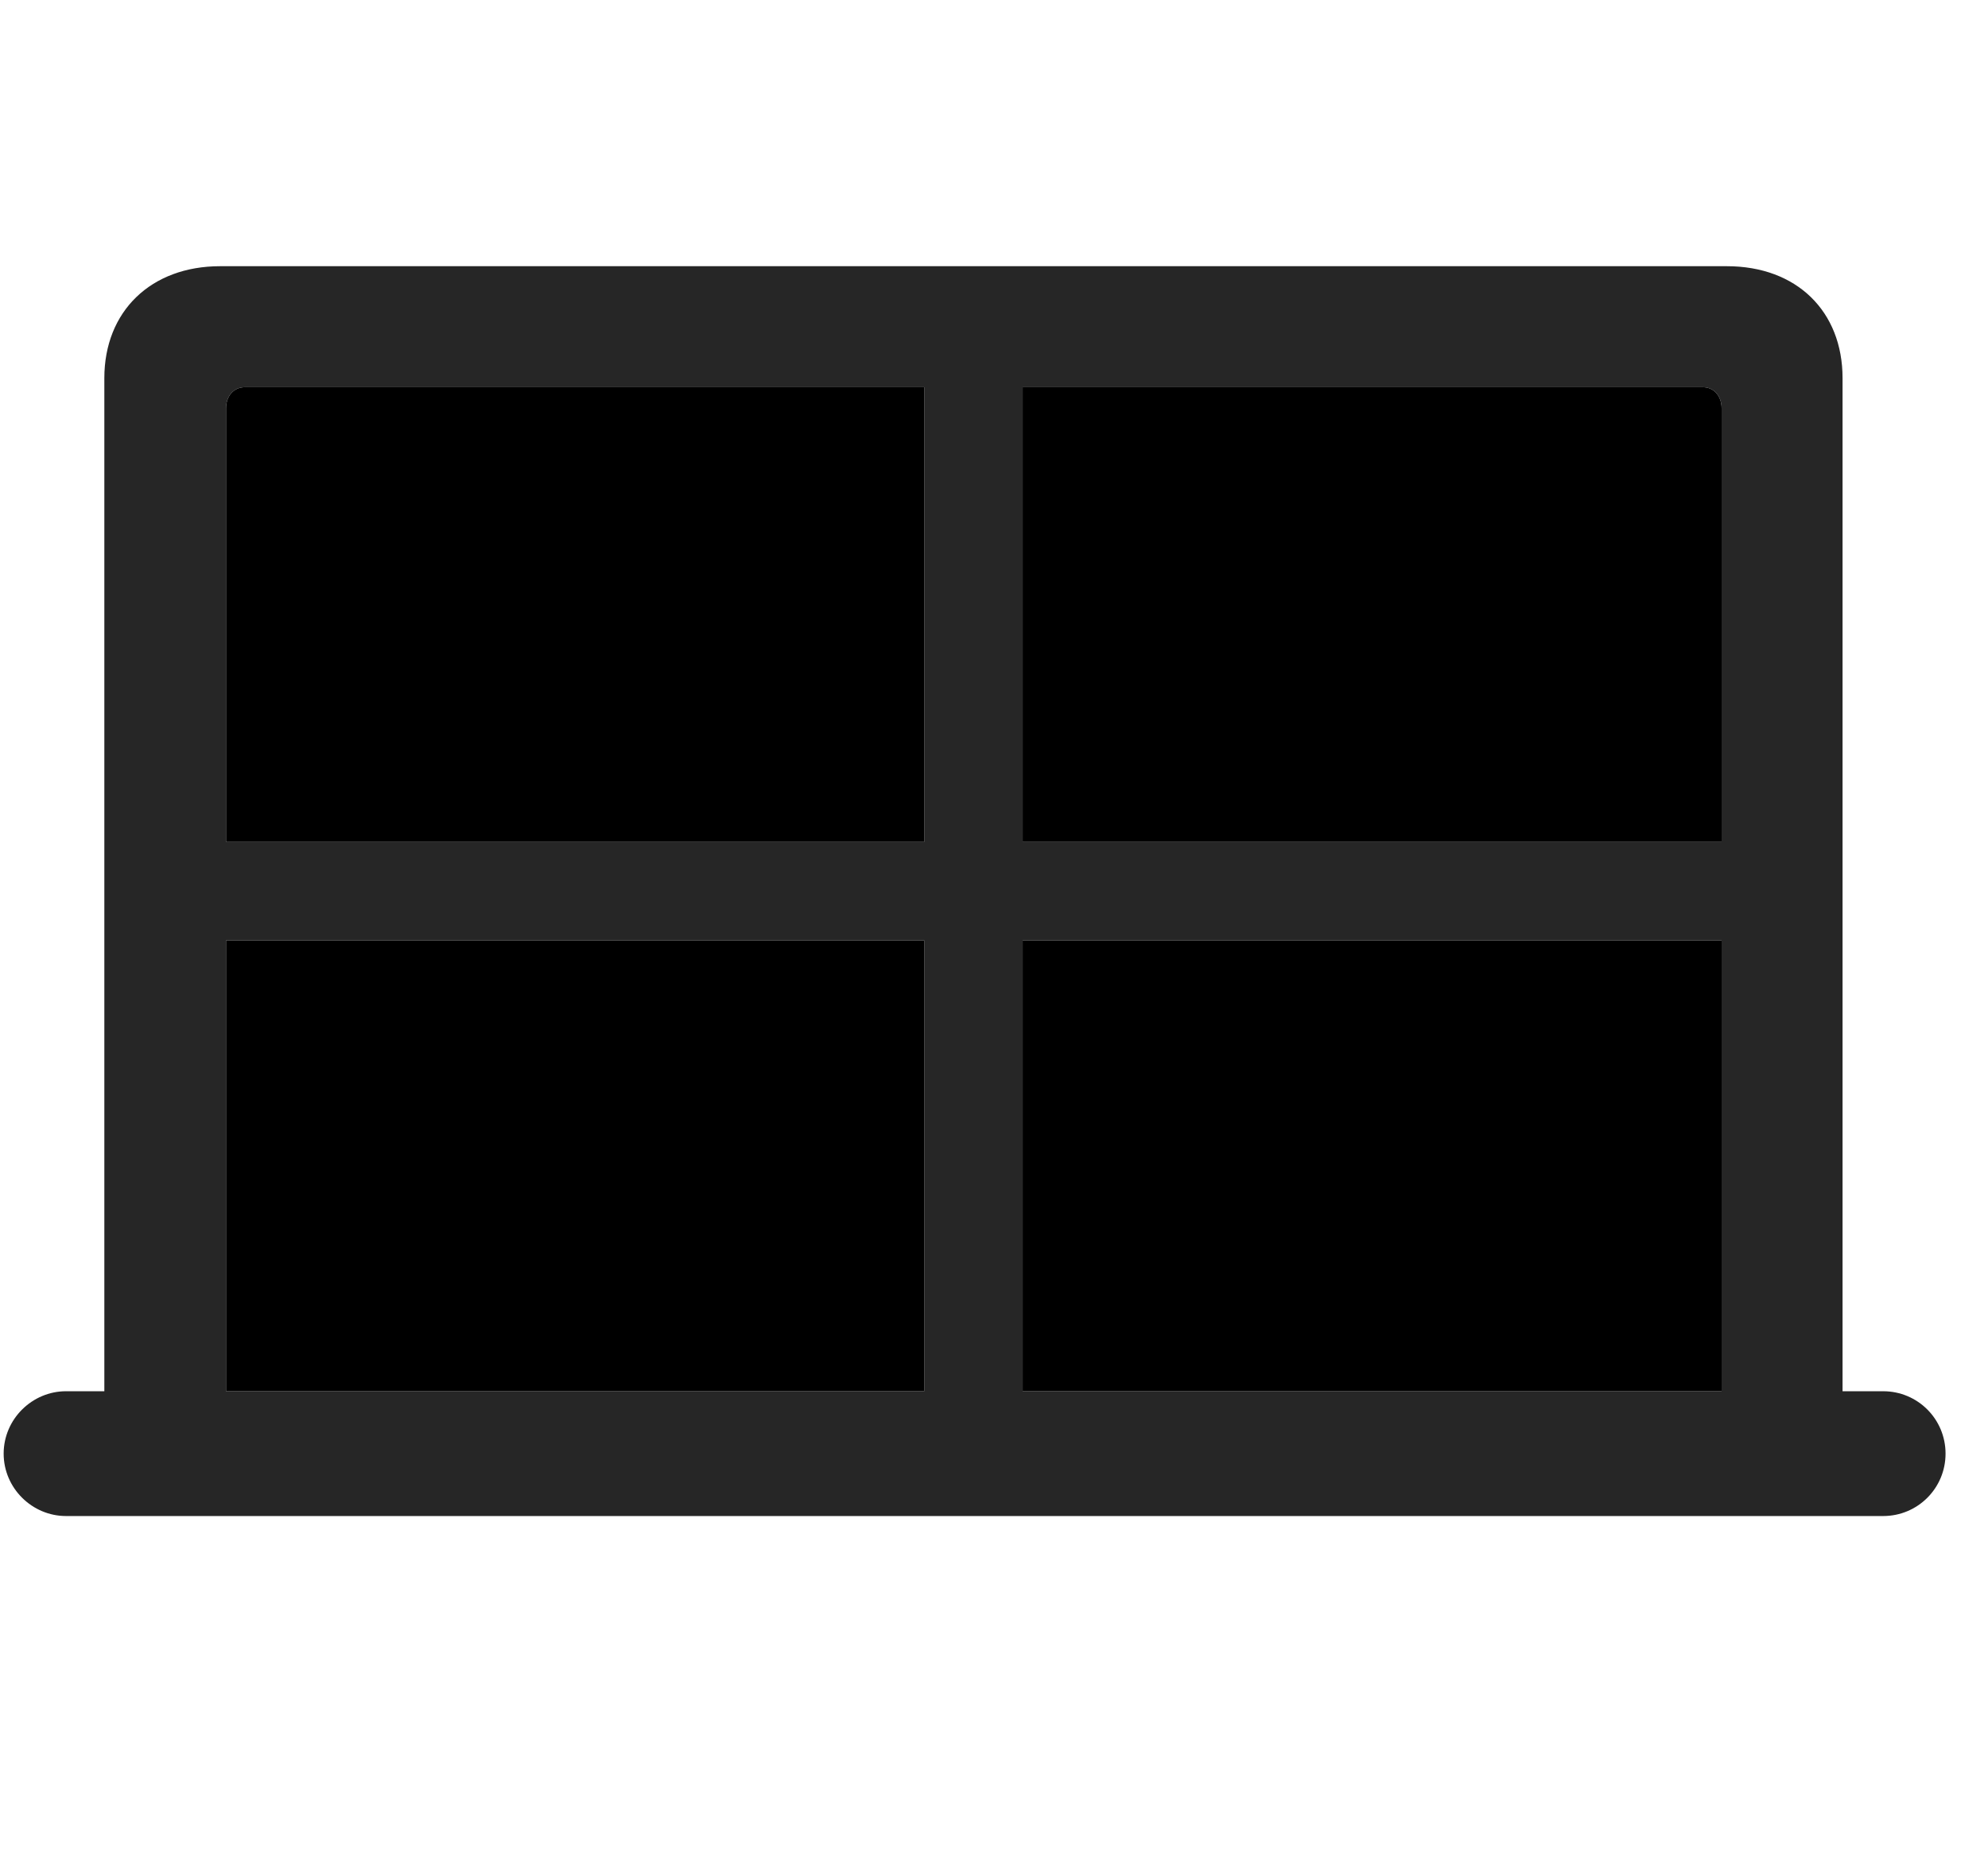<svg width="31" height="29" viewBox="0 0 31 29" fill="currentColor" xmlns="http://www.w3.org/2000/svg">
<g clip-path="url(#clip0_2207_35109)">
<path d="M3.525 13.128V6.366C3.525 6.179 3.643 6.038 3.818 6.038H14.412V13.128H3.525ZM15.947 13.128V6.038H26.553C26.729 6.038 26.846 6.179 26.846 6.366V13.128H15.947ZM3.525 21.694V14.663H14.412V21.694H3.525ZM15.947 21.694V14.663H26.846V21.694H15.947Z" fill="currentColor"/>
<path d="M0.057 22.667C0.057 23.206 0.502 23.64 1.029 23.64H29.365C29.904 23.64 30.338 23.206 30.338 22.667C30.338 22.128 29.904 21.694 29.365 21.694H28.732V5.897C28.732 4.854 28.017 4.151 26.928 4.151H3.432C2.354 4.151 1.627 4.854 1.627 5.897V21.694H1.029C0.502 21.694 0.057 22.128 0.057 22.667ZM3.525 13.128V6.366C3.525 6.179 3.643 6.038 3.818 6.038H14.412V13.128H3.525ZM15.947 13.128V6.038H26.553C26.729 6.038 26.846 6.179 26.846 6.366V13.128H15.947ZM3.525 21.694V14.663H14.412V21.694H3.525ZM15.947 21.694V14.663H26.846V21.694H15.947Z" fill="currentColor" fill-opacity="0.85"/>
</g>
<defs>
<clipPath id="clip0_2207_35109">
<rect width="30.281" height="19.512" fill="currentColor" transform="translate(0.057 4.151)"/>
</clipPath>
</defs>
</svg>
